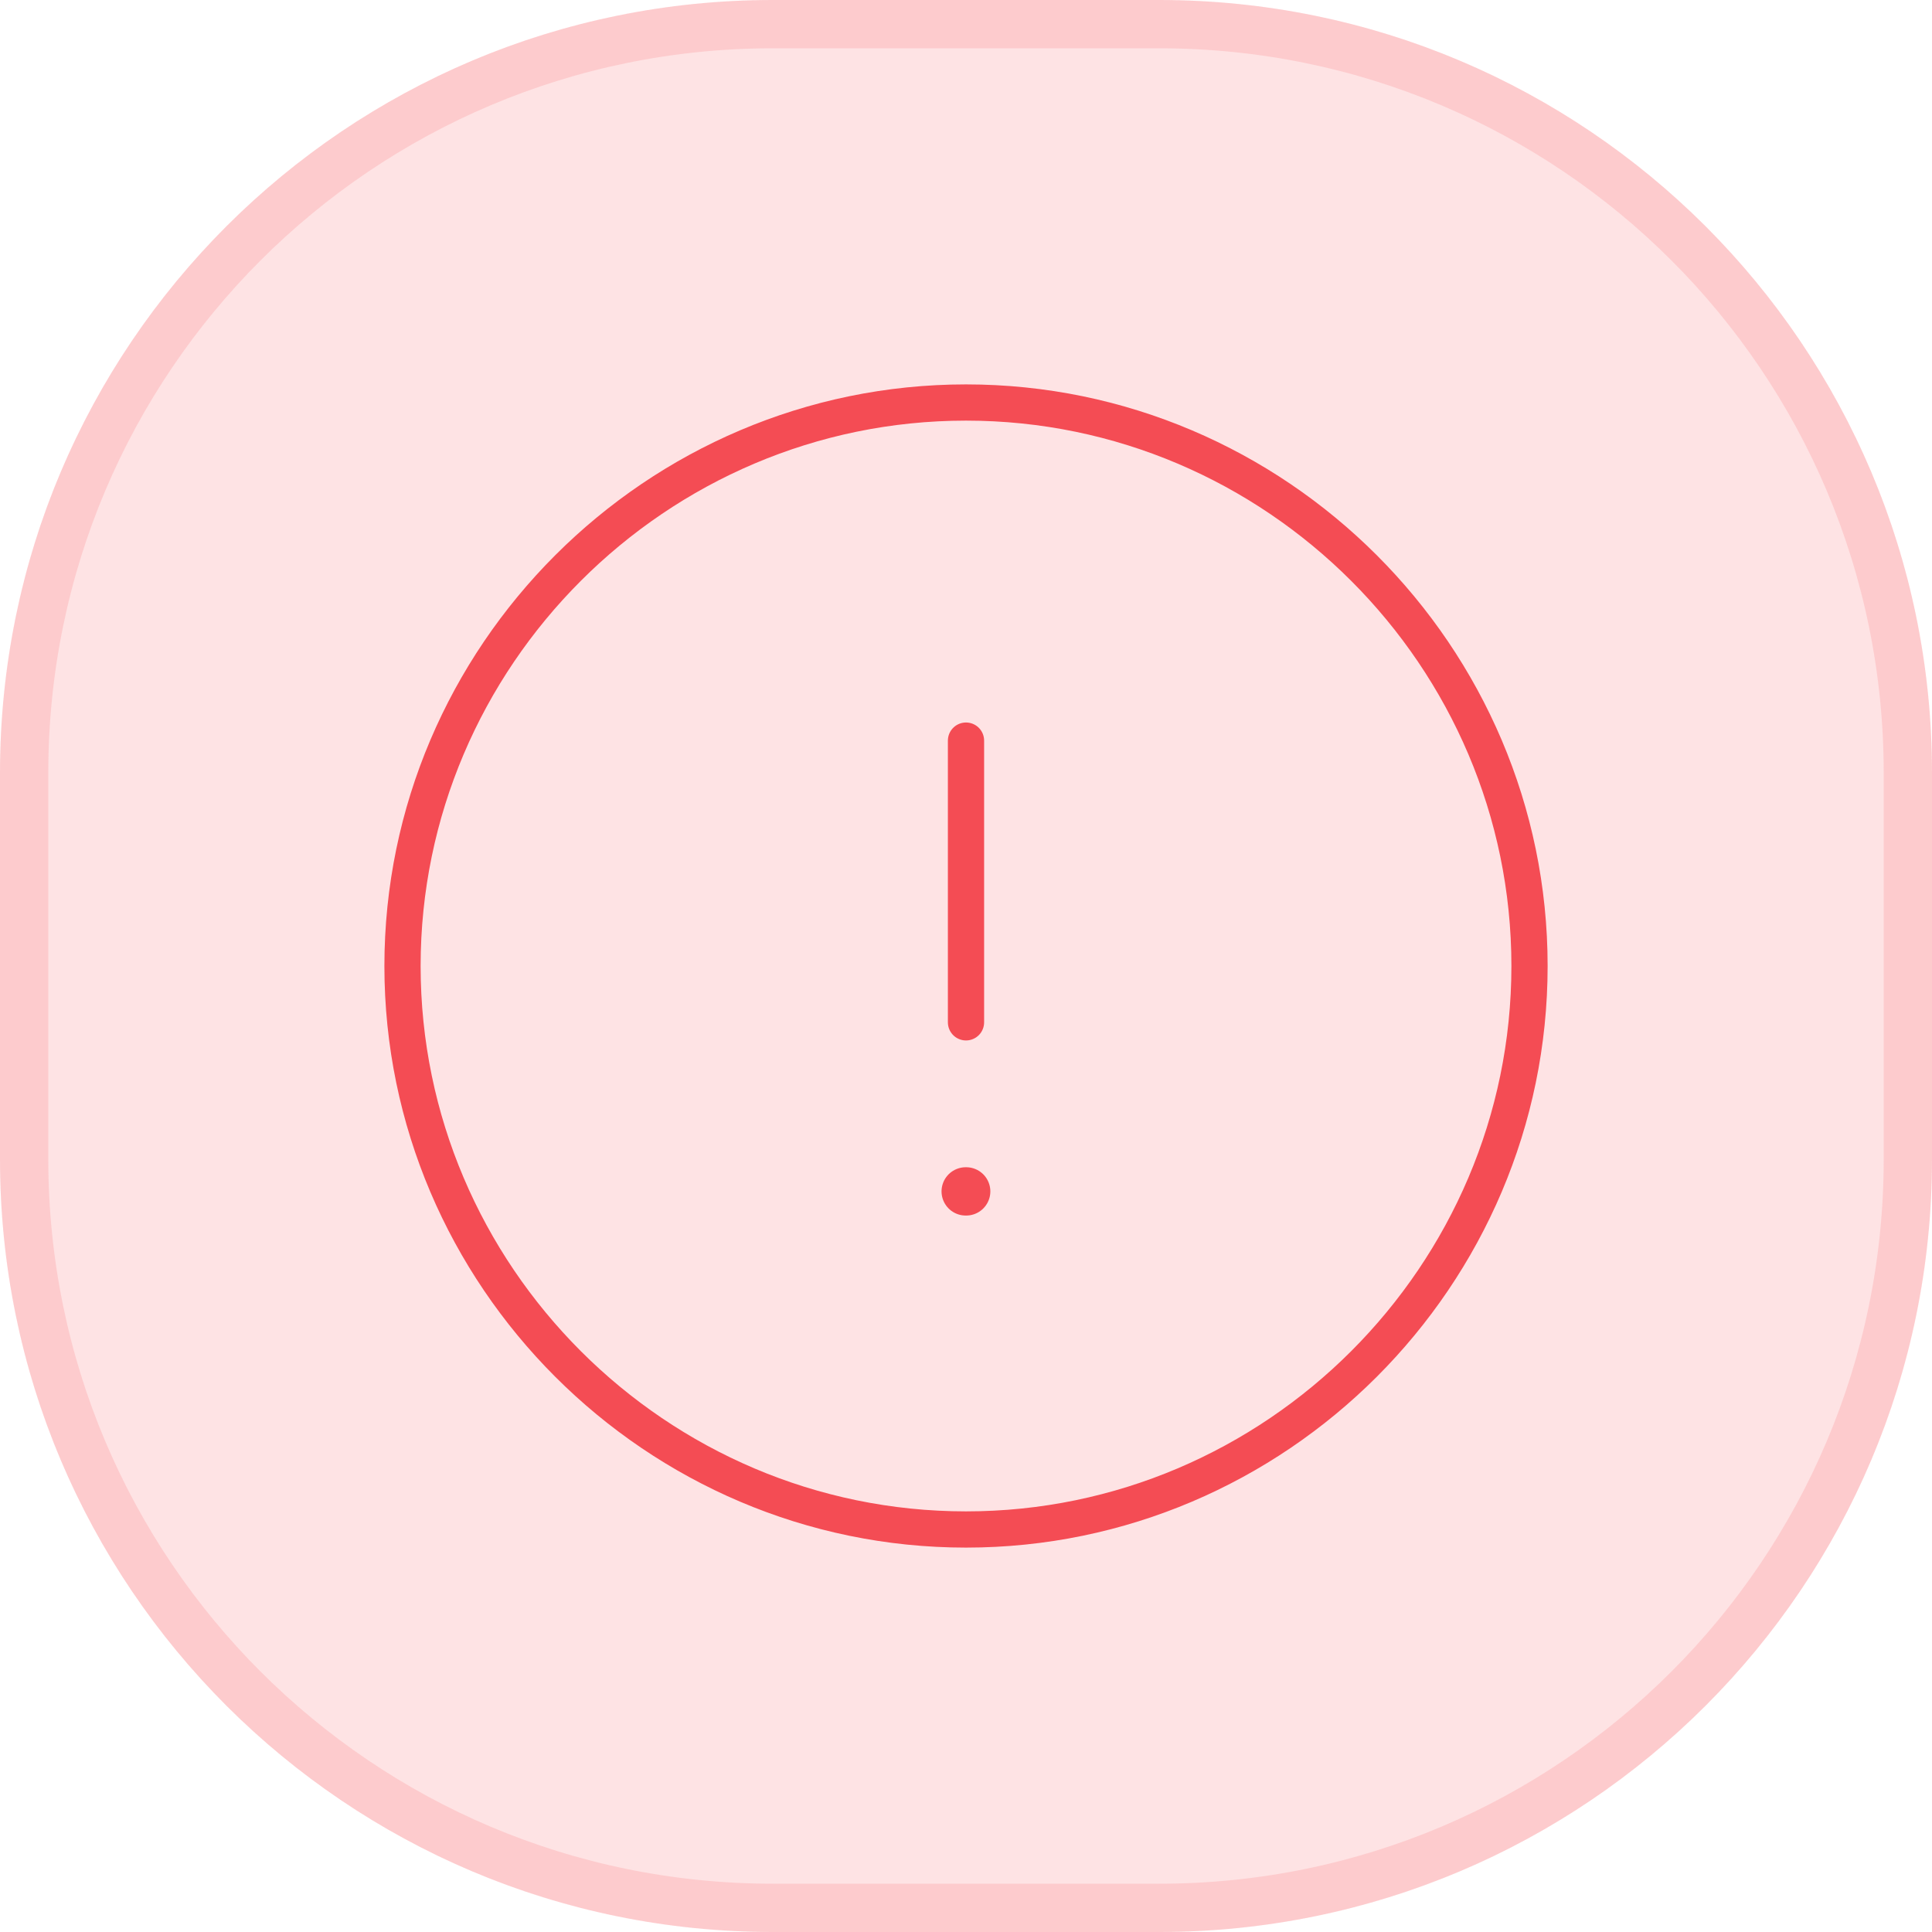 <svg width="80" height="80" viewBox="0 0 80 80" fill="none" xmlns="http://www.w3.org/2000/svg">
<path d="M0 32C0 14.327 14.327 0 32 0H48C65.673 0 80 14.327 80 32V48C80 65.673 65.673 80 48 80H32C14.327 80 0 65.673 0 48V32Z" fill="#F44C54" fill-opacity="0.16"/>
<path d="M1 32C1 14.879 14.879 1 32 1H48C65.121 1 79 14.879 79 32V48C79 65.121 65.121 79 48 79H32C14.879 79 1 65.121 1 48V32Z" stroke="#F44C54" stroke-opacity="0.16" stroke-width="2"/>
<g clip-path="url(#clip0_471_3121)">
<path d="M40 63.333C52.834 63.333 63.334 52.833 63.334 40C63.334 27.167 52.834 16.667 40 16.667C27.167 16.667 16.667 27.167 16.667 40C16.667 52.833 27.167 63.333 40 63.333Z" stroke="#F44C54" stroke-width="1.5" stroke-linecap="round" stroke-linejoin="round"/>
<path d="M40 30.667V42.333" stroke="#F44C54" stroke-width="1.5" stroke-linecap="round" stroke-linejoin="round"/>
<path d="M39.987 49.333H40.008" stroke="#F44C54" stroke-width="2" stroke-linecap="round" stroke-linejoin="round"/>
</g>
<defs>
<clipPath id="clip0_471_3121">
<rect width="56" height="56" fill="white" transform="translate(12 12)"/>
</clipPath>
</defs>
</svg>
